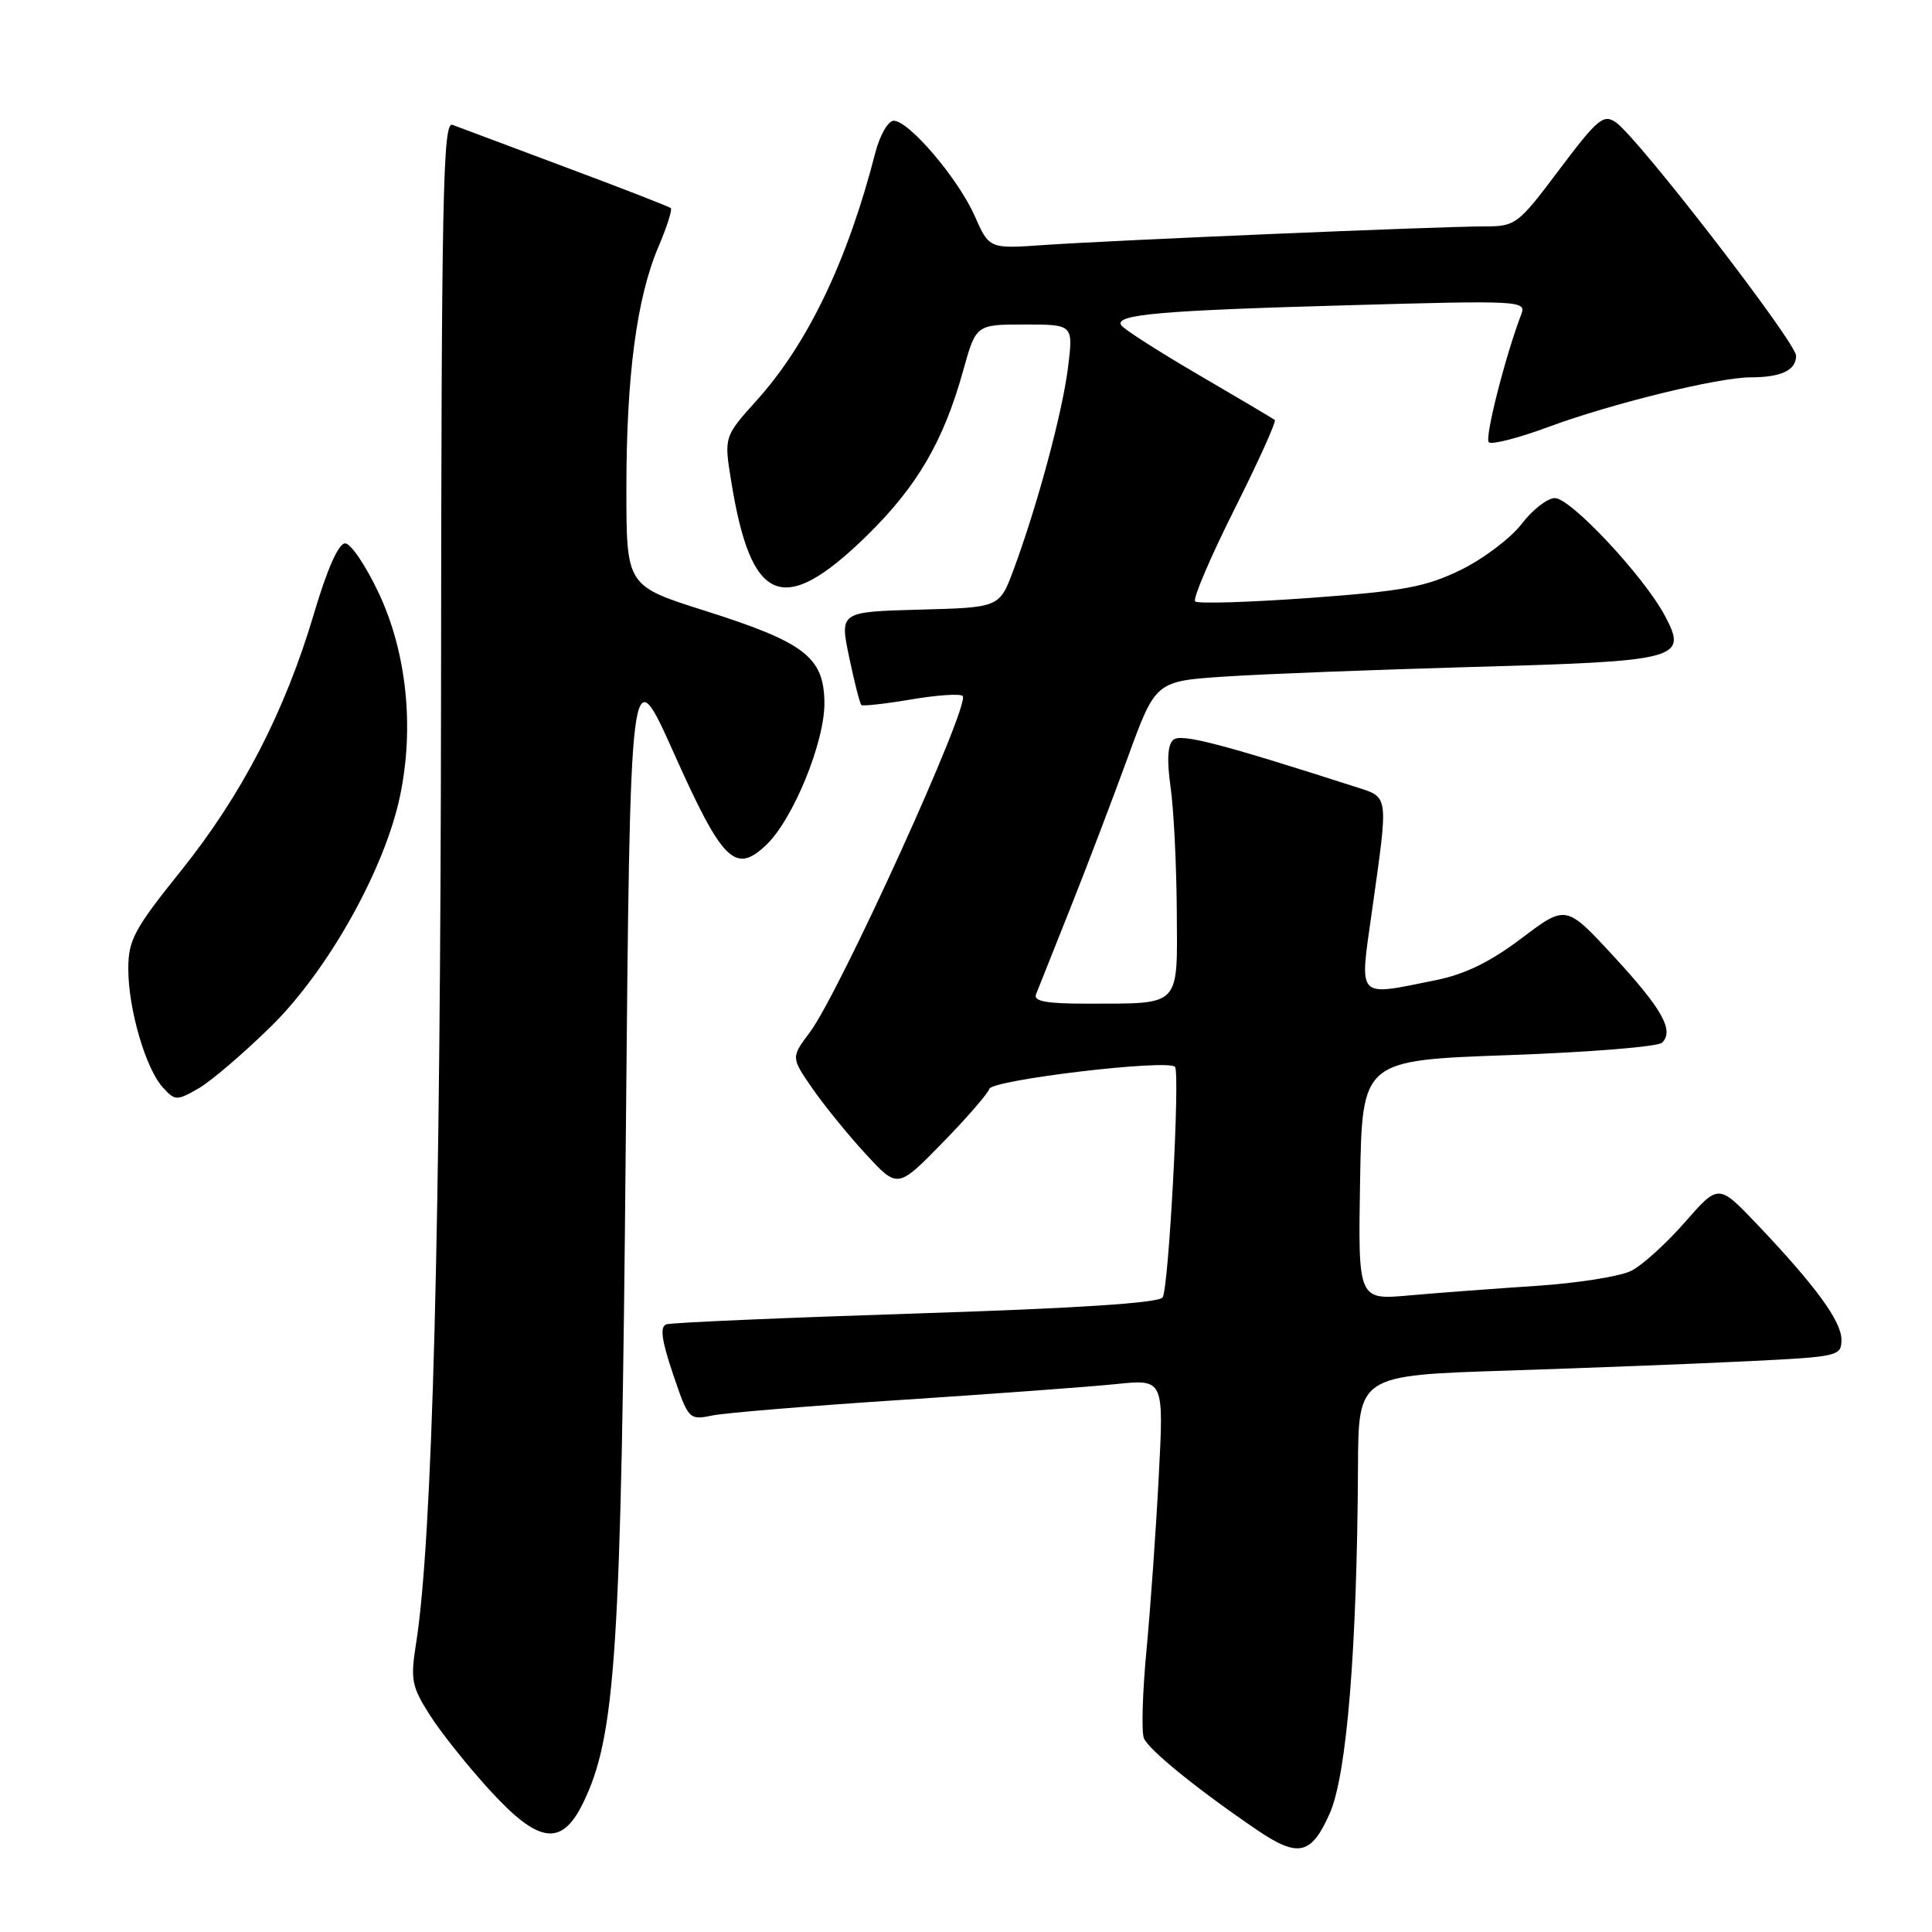<?xml version="1.0" encoding="UTF-8" standalone="no"?>
<!DOCTYPE svg PUBLIC "-//W3C//DTD SVG 1.1//EN" "http://www.w3.org/Graphics/SVG/1.1/DTD/svg11.dtd" >
<svg xmlns="http://www.w3.org/2000/svg" xmlns:xlink="http://www.w3.org/1999/xlink" version="1.1" viewBox="0 0 256 256">
 <g >
 <path fill="currentColor"
d=" M 176.20 240.28 C 178.46 235.18 179.82 218.44 179.94 194.37 C 180.00 182.24 180.00 182.24 199.75 181.61 C 210.61 181.25 225.01 180.70 231.75 180.36 C 243.59 179.78 244.00 179.69 244.00 177.52 C 244.00 175.06 240.55 170.35 232.78 162.18 C 227.71 156.86 227.71 156.86 223.25 161.96 C 220.80 164.76 217.61 167.66 216.15 168.39 C 214.69 169.13 209.00 170.03 203.50 170.39 C 198.00 170.75 190.45 171.32 186.72 171.65 C 179.95 172.26 179.95 172.26 180.22 156.38 C 180.50 140.50 180.50 140.50 199.89 139.81 C 210.56 139.43 219.71 138.69 220.24 138.16 C 221.86 136.54 220.25 133.68 213.75 126.64 C 207.50 119.88 207.50 119.88 201.61 124.33 C 197.45 127.47 194.10 129.11 190.19 129.89 C 179.64 132.01 180.13 132.55 181.79 120.75 C 184.00 104.98 184.11 105.71 179.50 104.23 C 161.73 98.52 156.50 97.17 155.48 98.02 C 154.72 98.65 154.60 100.68 155.10 104.23 C 155.52 107.13 155.89 114.51 155.93 120.63 C 156.01 133.58 156.60 132.96 144.14 132.99 C 138.65 133.00 136.91 132.68 137.28 131.75 C 137.56 131.06 139.57 126.00 141.76 120.50 C 143.95 115.00 147.40 105.95 149.43 100.38 C 153.12 90.26 153.12 90.26 162.31 89.65 C 167.37 89.31 182.19 88.74 195.26 88.37 C 222.64 87.61 223.67 87.33 220.59 81.56 C 217.80 76.34 208.13 66.00 206.03 66.00 C 205.05 66.00 203.06 67.54 201.63 69.42 C 200.19 71.30 196.57 74.04 193.57 75.51 C 188.92 77.78 186.01 78.32 173.54 79.23 C 165.52 79.81 158.69 80.02 158.36 79.69 C 158.03 79.36 160.36 73.89 163.54 67.54 C 166.73 61.19 169.14 55.84 168.92 55.65 C 168.69 55.47 164.14 52.77 158.81 49.66 C 153.48 46.55 148.87 43.59 148.56 43.09 C 147.68 41.67 153.66 41.14 178.90 40.44 C 201.45 39.80 202.27 39.85 201.58 41.64 C 199.48 47.11 196.70 58.04 197.27 58.60 C 197.63 58.96 201.19 58.05 205.18 56.57 C 213.49 53.49 227.71 50.00 231.96 50.00 C 236.01 50.00 238.00 49.06 237.99 47.14 C 237.97 45.35 217.09 18.29 214.12 16.22 C 212.47 15.08 211.70 15.72 206.62 22.47 C 201.10 29.81 200.84 30.00 196.63 30.00 C 190.81 30.00 147.31 31.84 138.29 32.47 C 131.08 32.97 131.08 32.97 129.15 28.61 C 126.96 23.66 120.44 16.00 118.42 16.00 C 117.68 16.00 116.59 17.90 115.98 20.25 C 112.31 34.53 107.06 45.49 100.31 53.00 C 95.93 57.87 95.93 57.87 96.89 63.77 C 99.51 80.08 103.76 81.80 114.79 71.05 C 121.51 64.49 125.02 58.49 127.63 49.09 C 129.33 43.00 129.33 43.00 135.78 43.00 C 142.23 43.00 142.23 43.00 141.51 48.74 C 140.76 54.73 137.47 66.95 134.30 75.50 C 132.44 80.50 132.44 80.50 121.85 80.78 C 111.26 81.07 111.26 81.07 112.52 87.09 C 113.21 90.40 113.94 93.25 114.14 93.42 C 114.34 93.59 117.30 93.26 120.73 92.68 C 124.16 92.10 127.23 91.89 127.56 92.22 C 128.63 93.29 111.24 131.55 107.29 136.81 C 104.81 140.12 104.81 140.12 107.65 144.23 C 109.22 146.49 112.40 150.41 114.72 152.92 C 118.94 157.50 118.94 157.50 124.81 151.50 C 128.04 148.20 130.87 144.95 131.09 144.28 C 131.50 143.08 154.66 140.32 155.69 141.36 C 156.39 142.06 154.87 170.59 154.06 171.91 C 153.60 172.65 142.69 173.36 121.44 174.04 C 103.87 174.61 88.96 175.25 88.30 175.48 C 87.42 175.79 87.65 177.55 89.17 182.05 C 91.22 188.11 91.30 188.19 94.38 187.56 C 96.09 187.21 107.40 186.28 119.50 185.49 C 131.60 184.70 144.36 183.76 147.86 183.40 C 154.22 182.74 154.22 182.74 153.54 195.62 C 153.18 202.70 152.44 213.05 151.92 218.62 C 151.39 224.18 151.23 229.44 151.57 230.31 C 152.14 231.82 158.76 237.18 166.61 242.51 C 172.04 246.19 173.76 245.79 176.20 240.28 Z  M 77.25 238.93 C 81.60 230.02 82.31 219.04 82.92 151.17 C 83.50 86.84 83.50 86.84 89.33 99.88 C 95.72 114.15 97.41 115.84 101.48 112.01 C 105.07 108.64 109.32 98.26 109.24 93.05 C 109.15 87.05 106.61 85.11 93.35 80.91 C 83.00 77.63 83.00 77.63 83.00 64.75 C 83.00 49.79 84.37 39.45 87.24 32.72 C 88.36 30.09 89.10 27.78 88.89 27.58 C 88.67 27.38 82.40 24.94 74.95 22.16 C 67.50 19.37 60.75 16.84 59.95 16.54 C 58.69 16.05 58.49 25.92 58.44 91.74 C 58.38 162.76 57.30 204.12 55.13 217.78 C 54.37 222.57 54.54 223.46 56.97 227.28 C 58.45 229.60 62.05 234.11 64.98 237.30 C 71.40 244.31 74.42 244.71 77.25 238.93 Z  M 35.92 136.00 C 43.51 128.53 51.00 115.13 53.02 105.41 C 54.91 96.31 53.88 86.47 50.21 78.64 C 48.50 74.99 46.49 72.00 45.73 72.00 C 44.86 72.00 43.35 75.40 41.62 81.25 C 37.77 94.26 32.06 105.32 23.96 115.41 C 17.77 123.12 17.00 124.56 17.00 128.38 C 17.00 133.69 19.29 141.56 21.56 144.07 C 23.19 145.87 23.40 145.88 26.29 144.23 C 27.95 143.28 32.28 139.57 35.92 136.00 Z "/>
</g>
</svg>